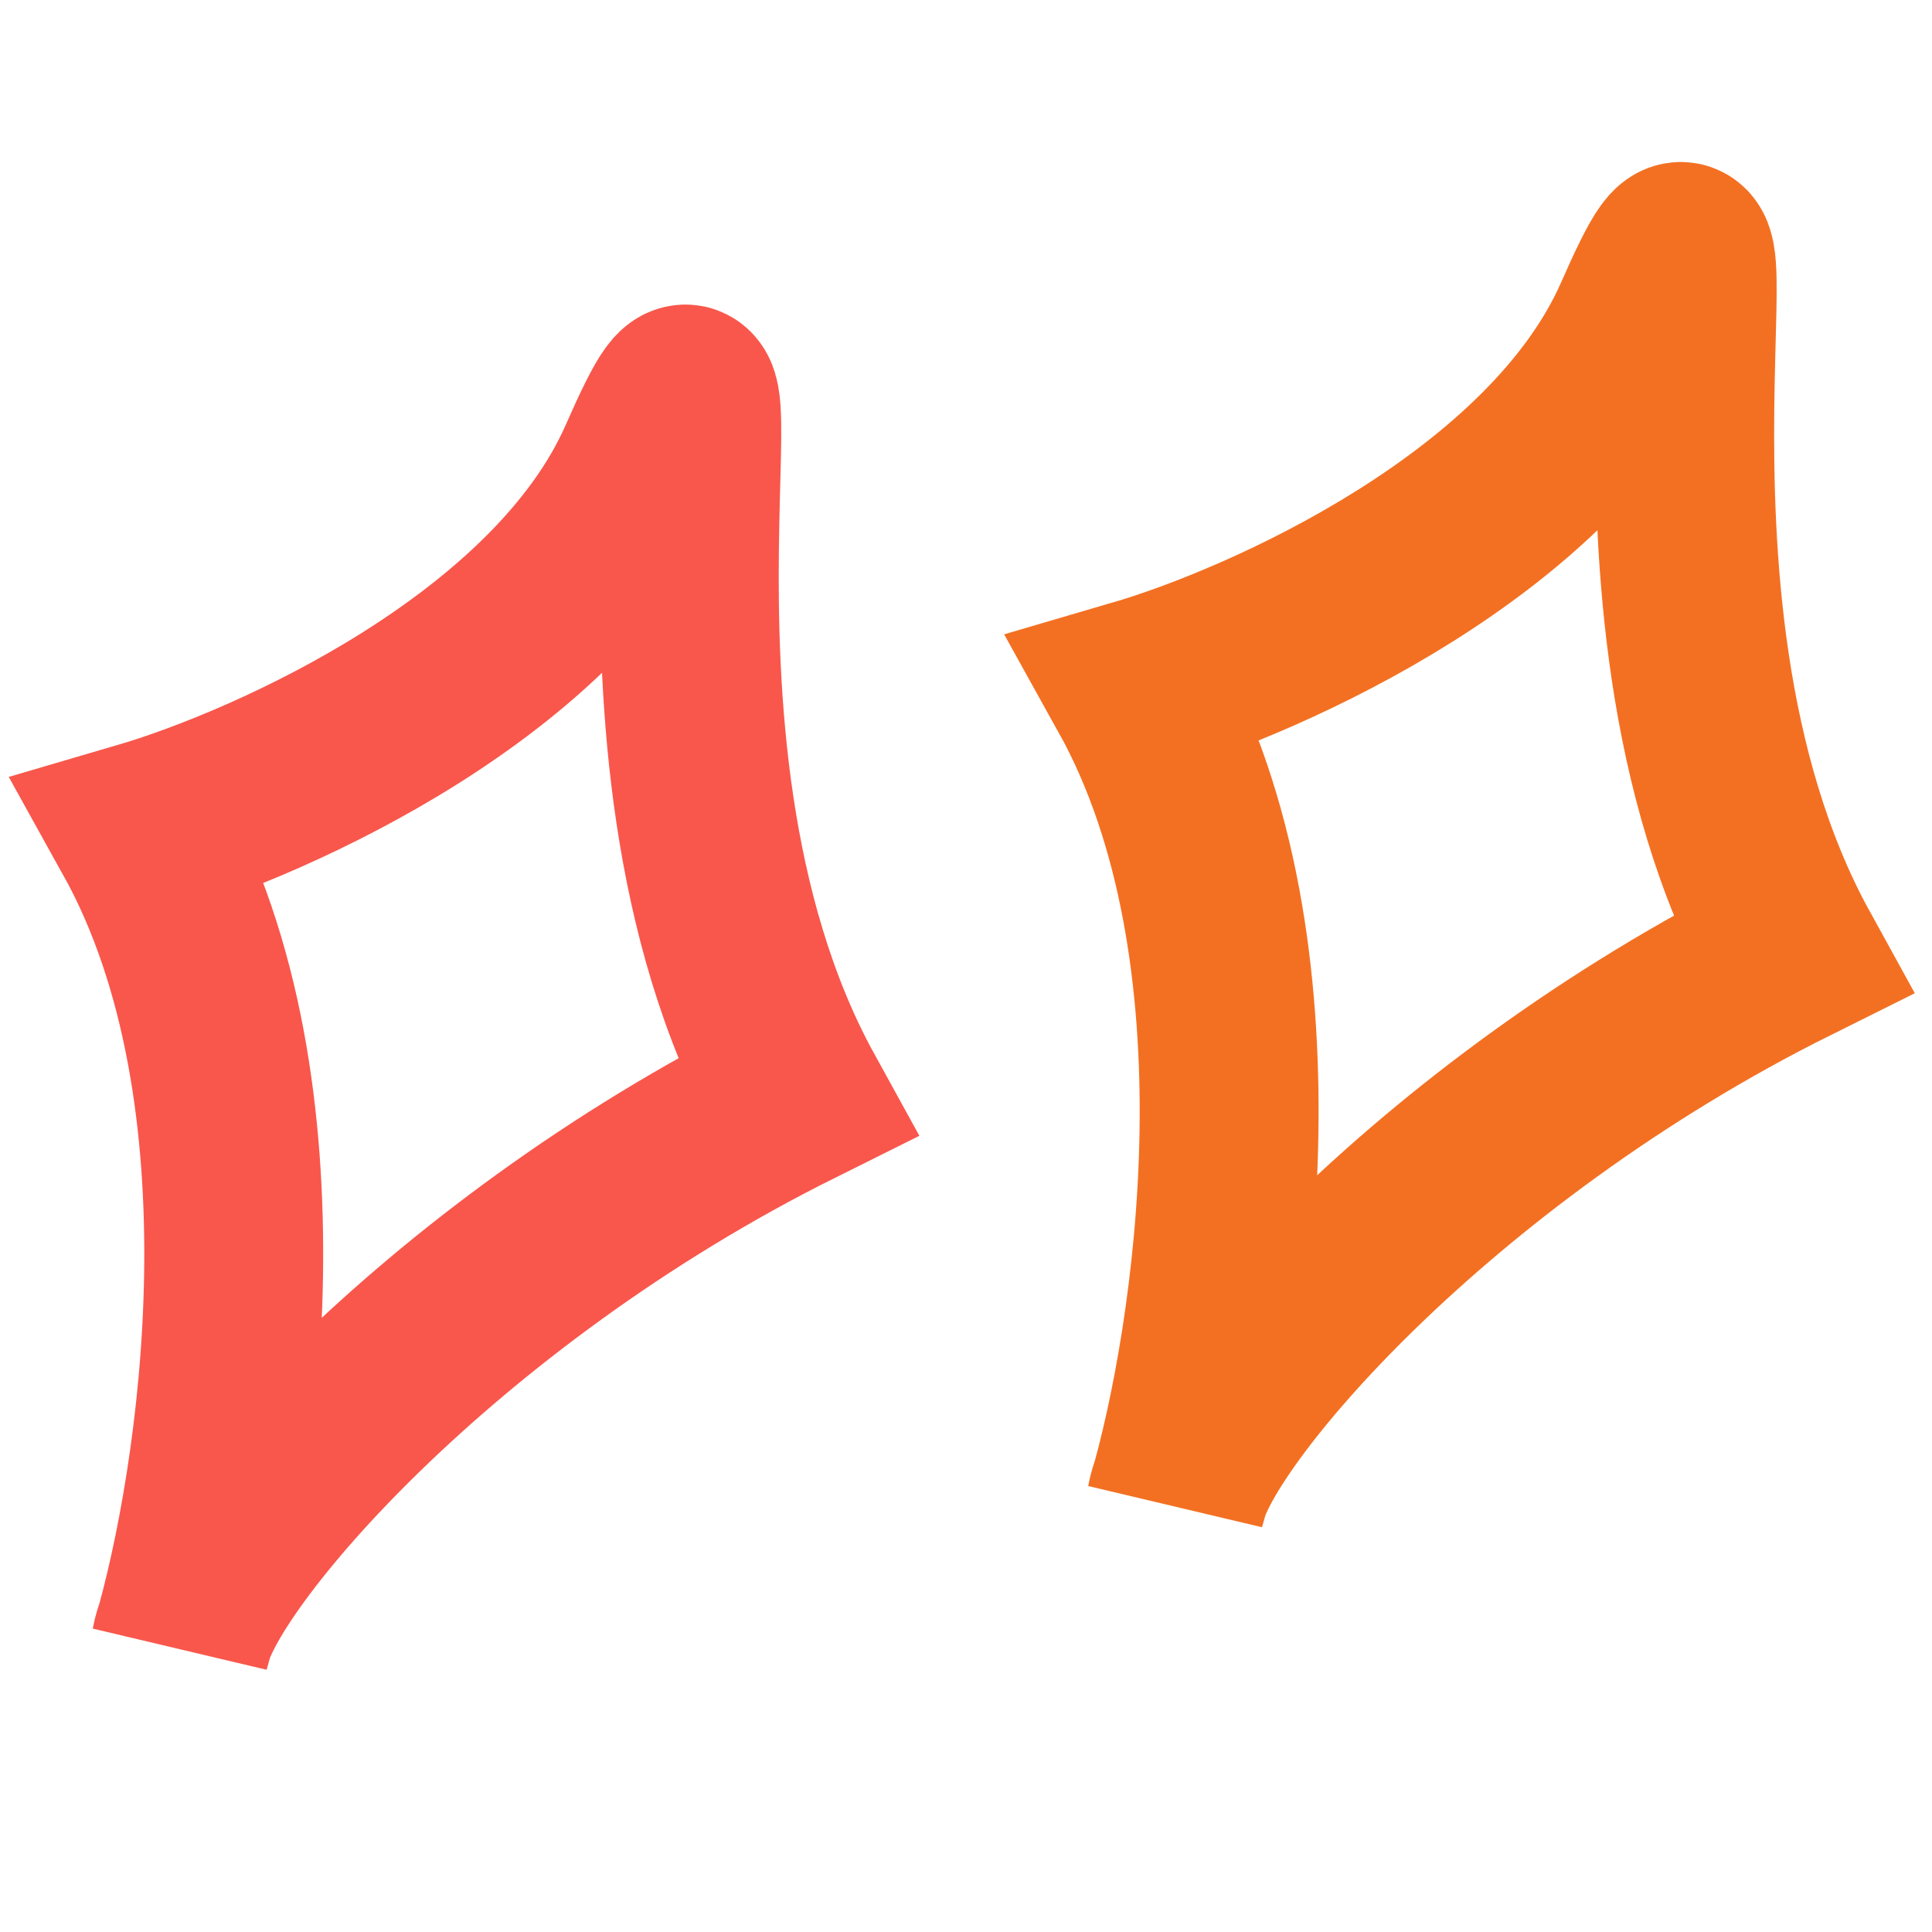 <svg width="54" height="54" viewBox="0 0 54 54" fill="none" xmlns="http://www.w3.org/2000/svg">
<path d="M3.949 23.235C7.622 22.159 15.596 18.584 18.101 12.882C21.233 5.755 16.705 20.598 22.25 30.669C12.129 35.706 5.486 43.571 5.053 45.965C6.383 41.444 8.024 30.567 3.949 23.235Z" stroke="#F9574C" stroke-width="5" stroke-linecap="round"/>
<path d="M31.771 19.25C35.444 18.175 43.418 14.599 45.923 8.897C49.055 1.771 44.527 16.613 50.072 26.684C39.951 31.721 33.309 39.587 32.875 41.981C34.205 37.459 35.846 26.582 31.771 19.25Z" stroke="#F37022" stroke-width="5" stroke-linecap="round"/>
</svg>

